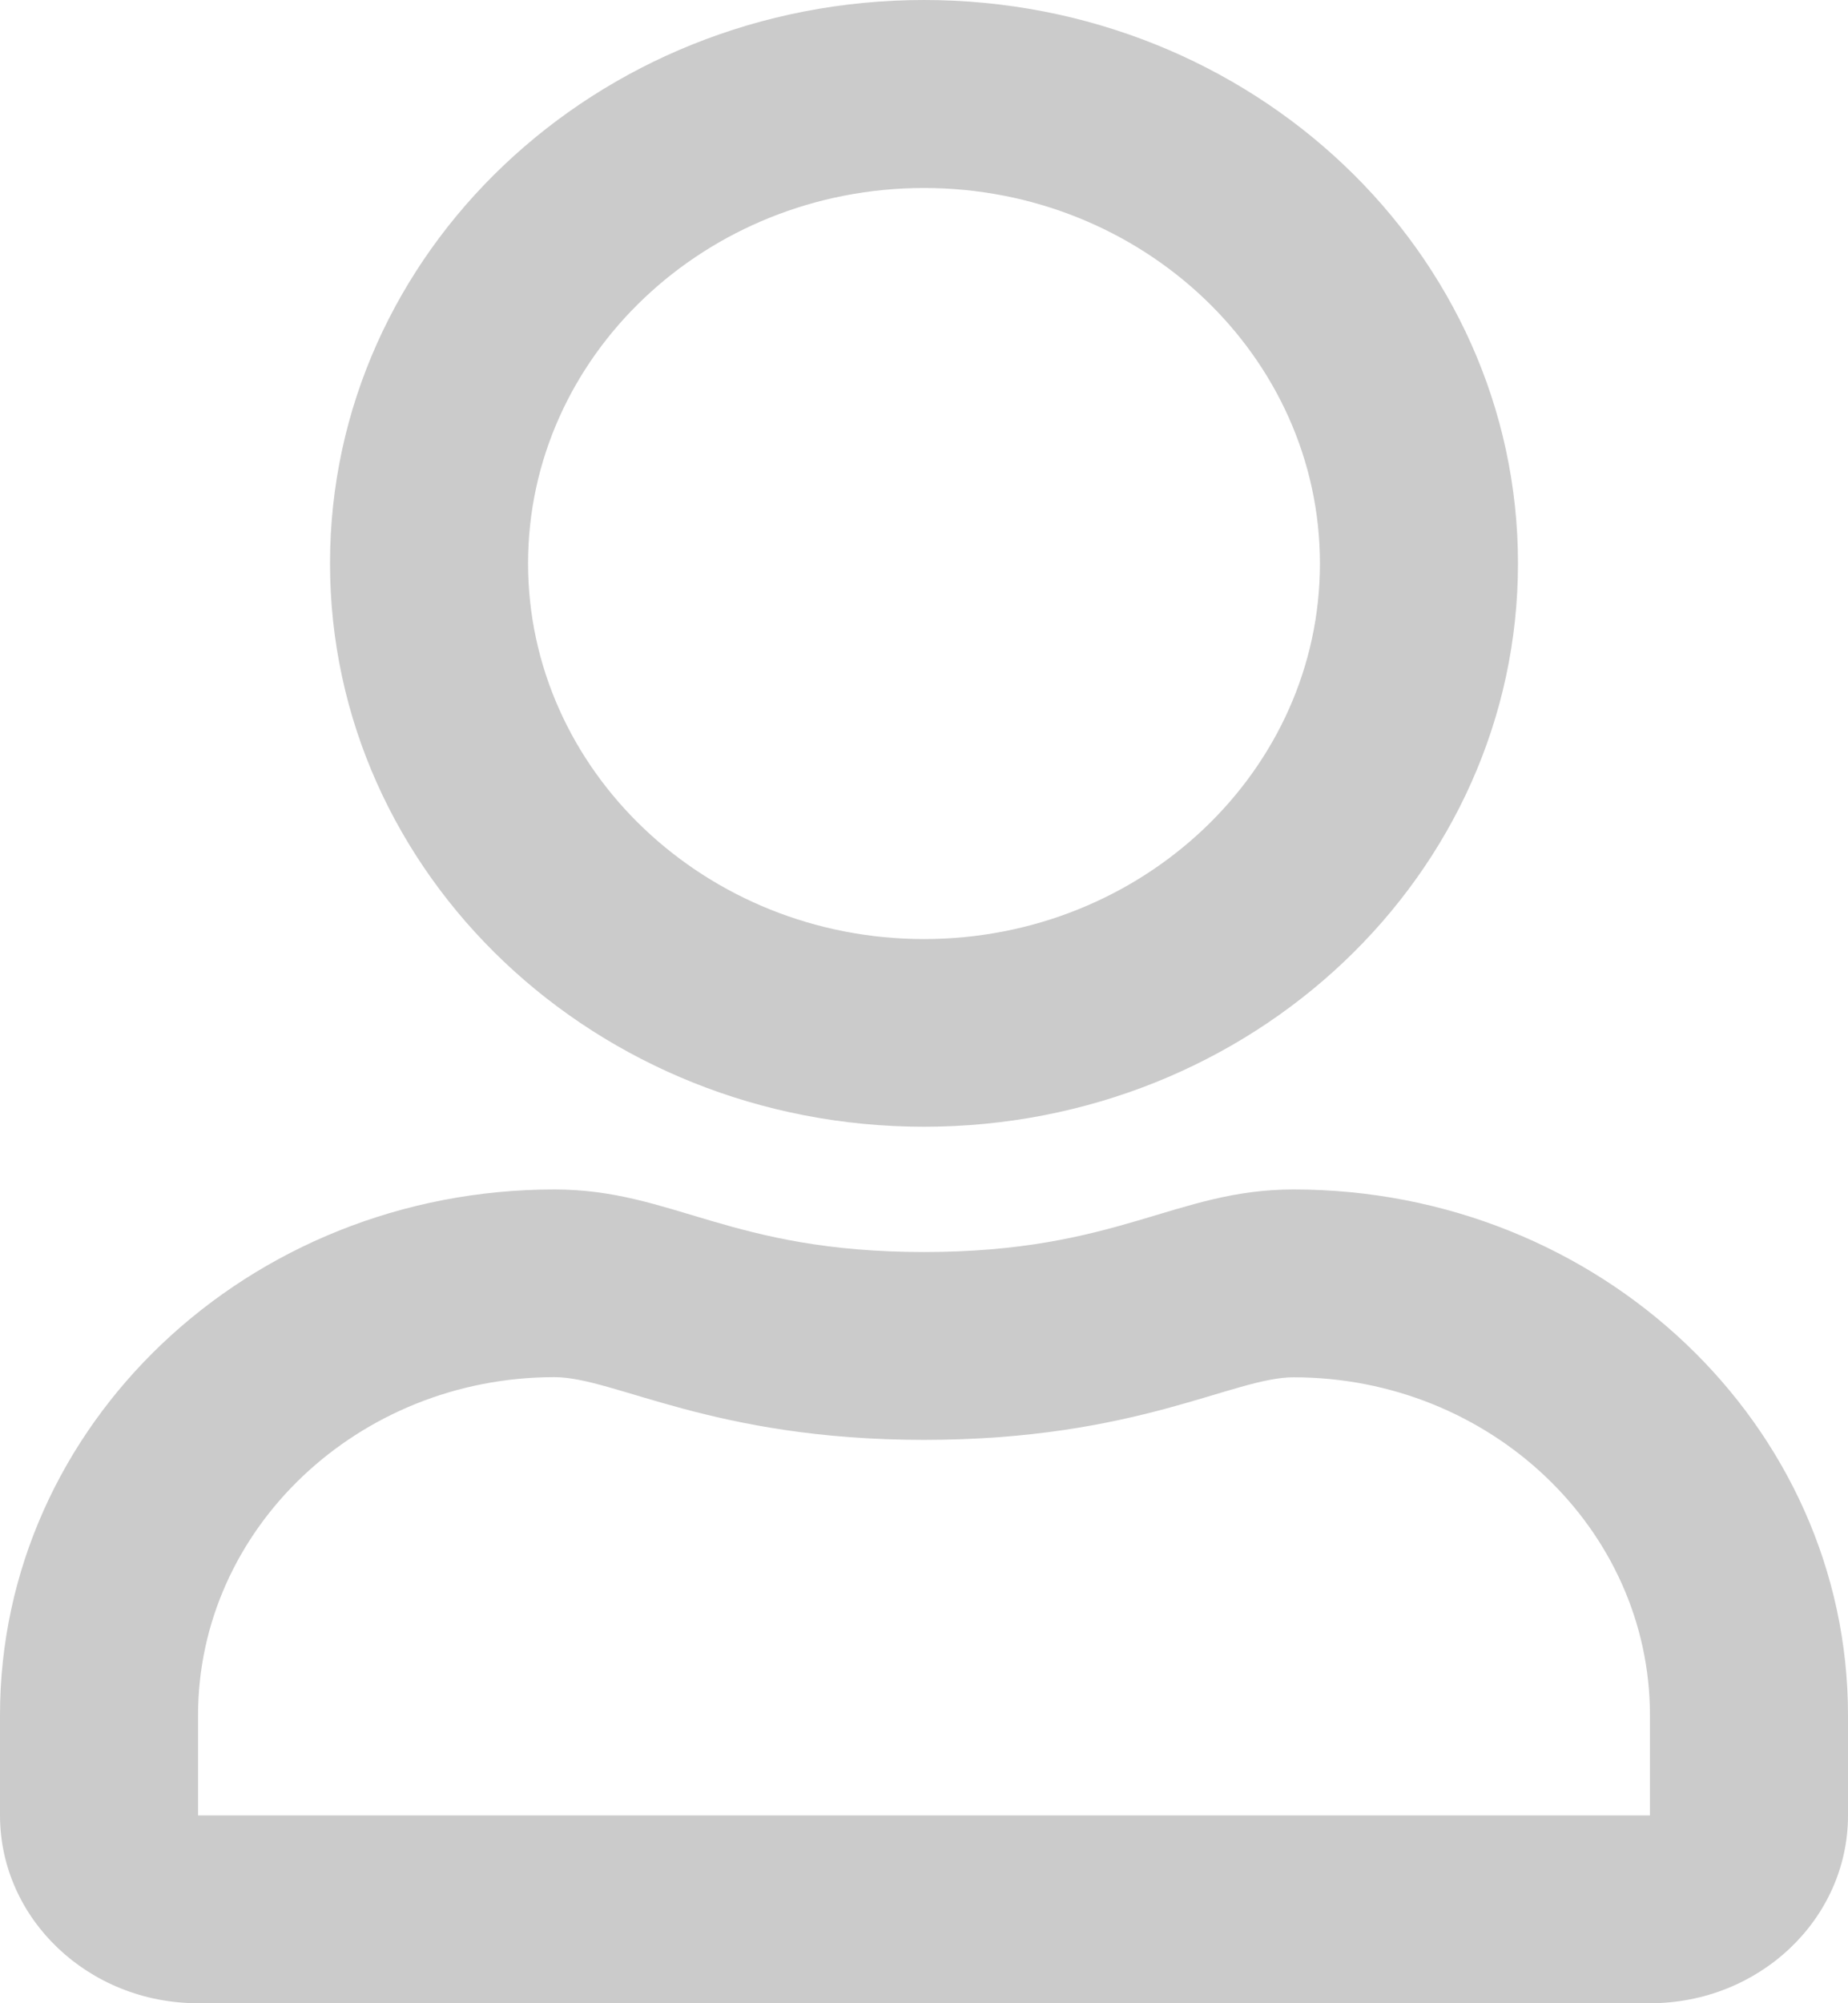 <svg xmlns="http://www.w3.org/2000/svg" width="12" height="13" viewBox="0 0 12 13">
    <path fill="#CBCBCB" fill-rule="nonzero" d="M8.4 7.719c-.769 0-1.138.406-2.4.406s-1.629-.406-2.4-.406C1.612 7.719 0 9.247 0 11.13v.65C0 12.454.576 13 1.286 13h9.428c.71 0 1.286-.546 1.286-1.219v-.65c0-1.884-1.613-3.412-3.6-3.412zm2.314 4.062H1.286v-.65c0-1.208 1.039-2.194 2.314-2.194.391 0 1.026.407 2.4.407 1.385 0 2.006-.406 2.4-.406 1.275 0 2.314.985 2.314 2.193v.65zM6 7.312c2.13 0 3.857-1.637 3.857-3.656C9.857 1.638 8.13 0 6 0 3.87 0 2.143 1.638 2.143 3.656 2.143 5.675 3.87 7.312 6 7.312zM6 1.22c1.417 0 2.571 1.094 2.571 2.437C8.571 5 7.417 6.094 6 6.094c-1.417 0-2.571-1.095-2.571-2.438C3.429 2.313 4.583 1.22 6 1.22z"/>
</svg>
